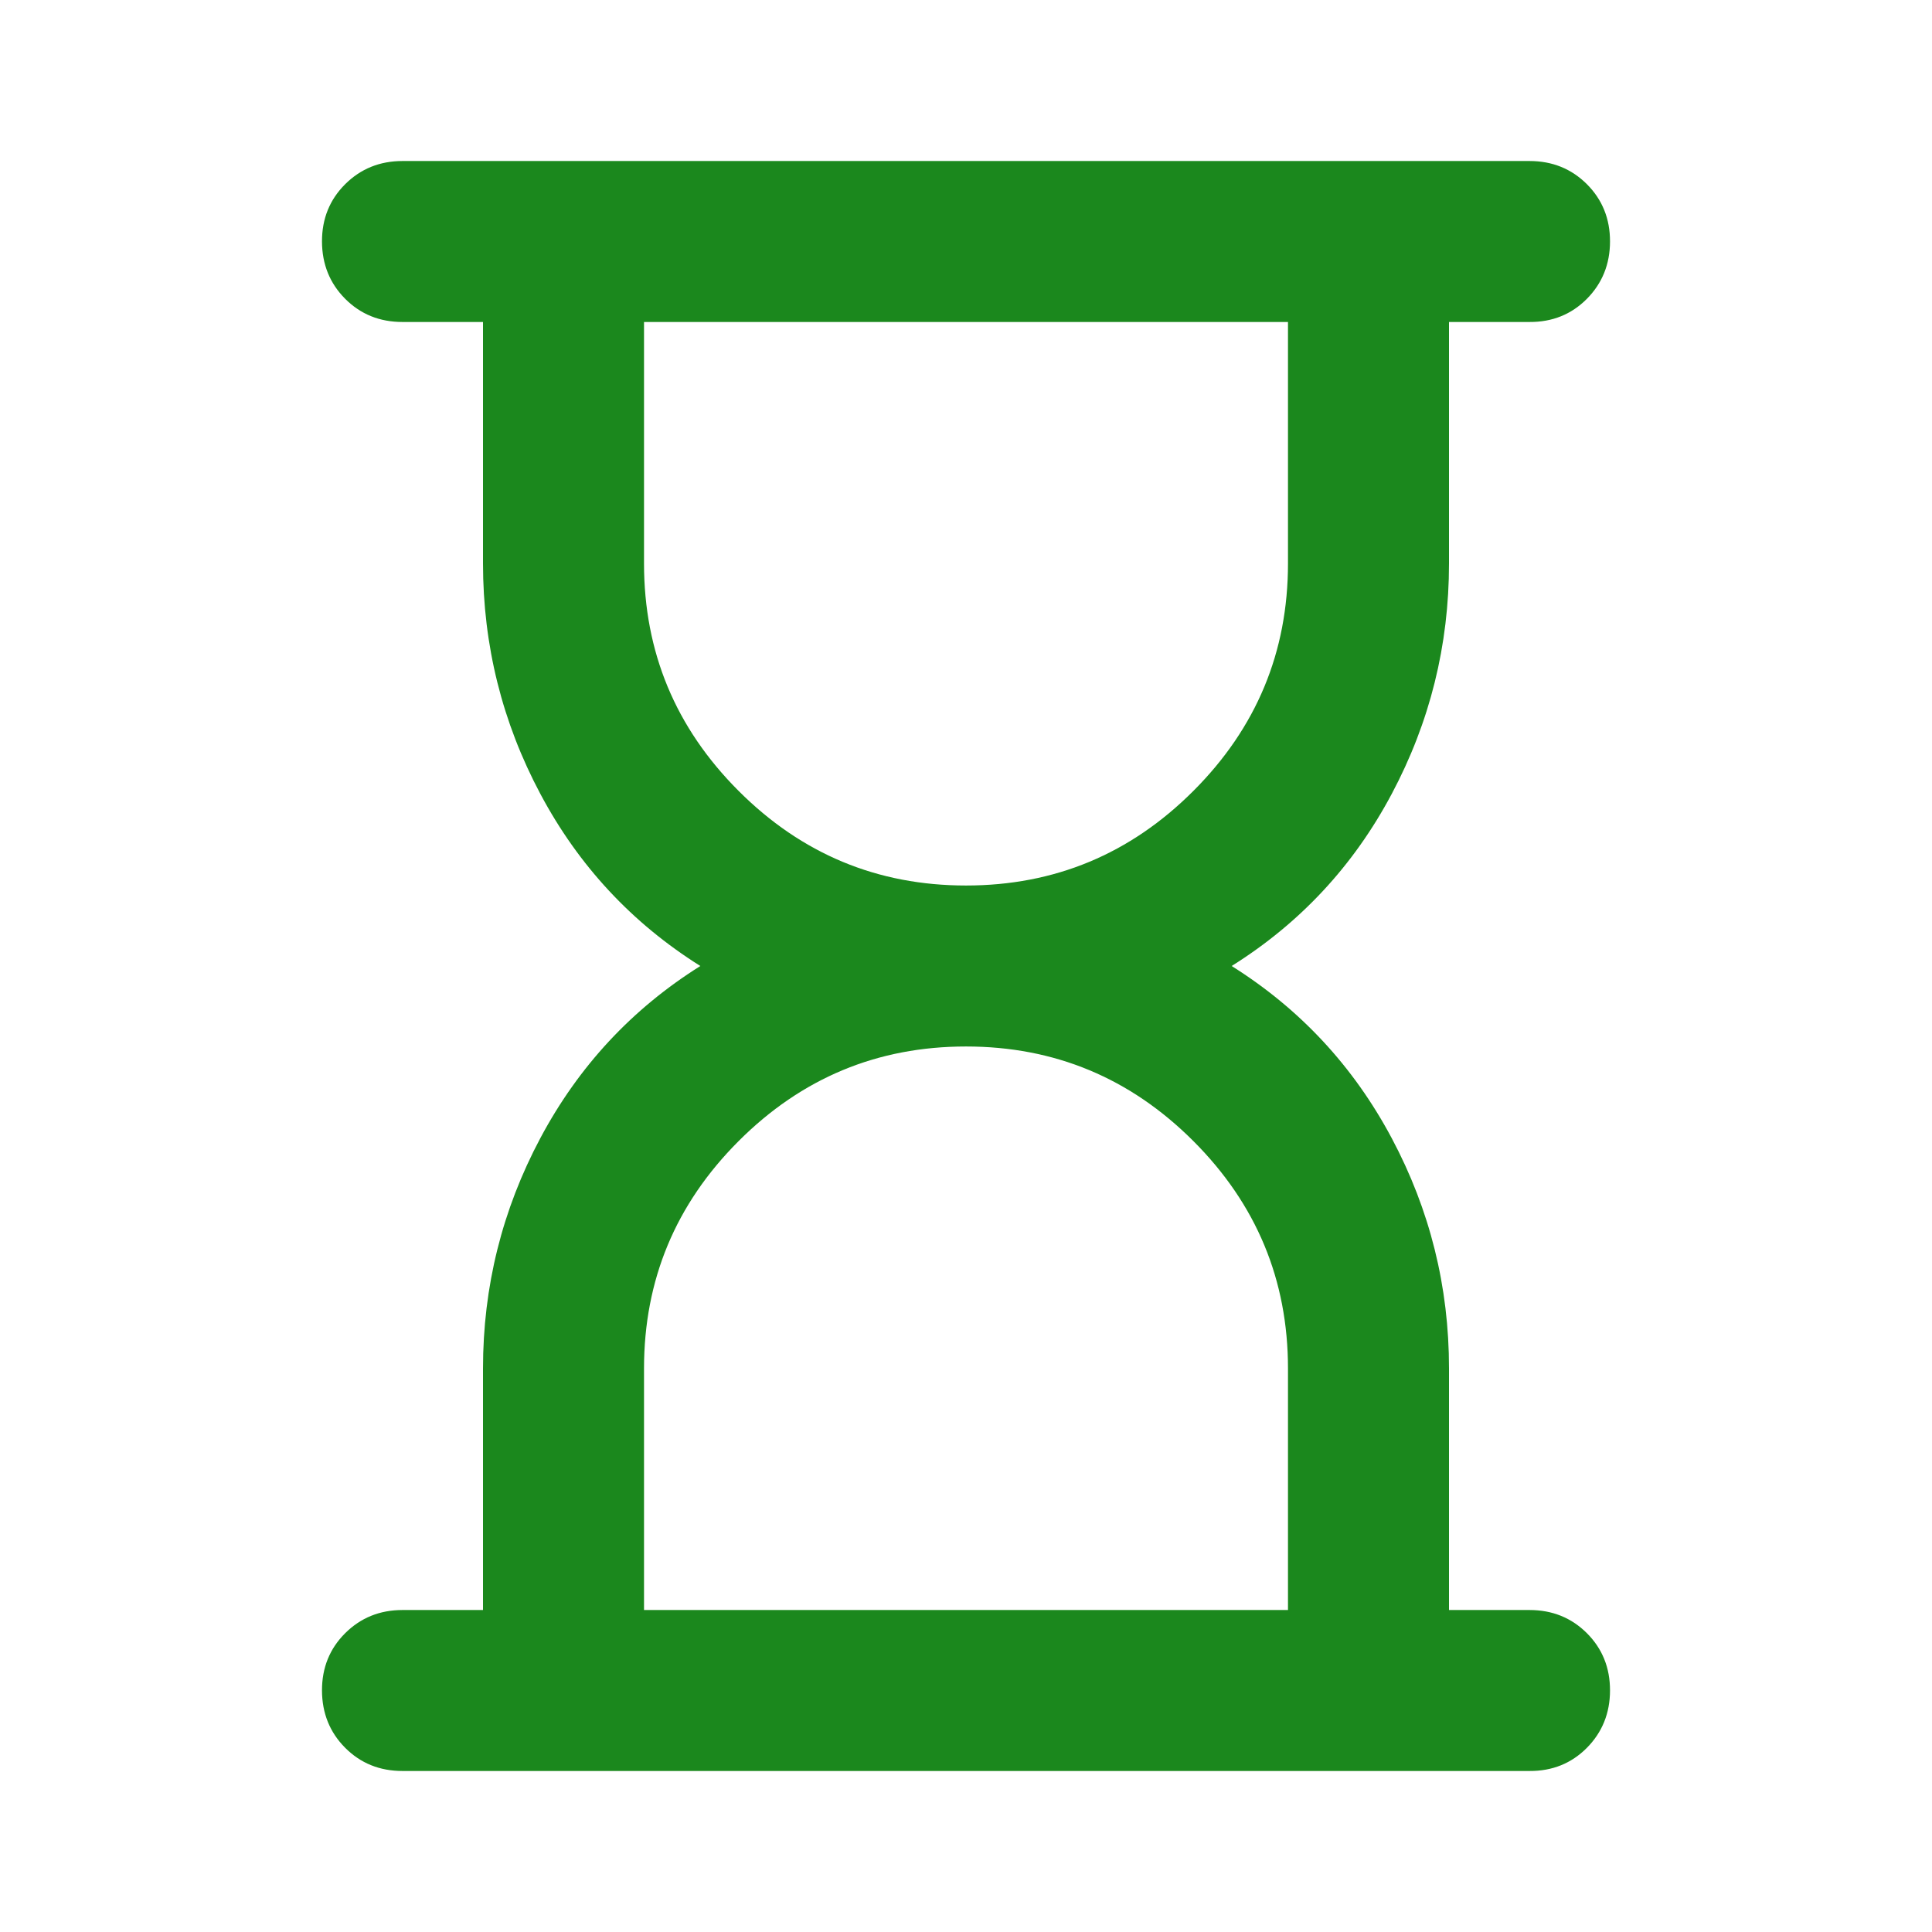 <svg width="44" height="44" viewBox="0 0 44 44" fill="none" xmlns="http://www.w3.org/2000/svg">
<path d="M14.667 36.667H29.333V31.167C29.333 29.15 28.615 27.424 27.179 25.988C25.743 24.551 24.017 23.833 22 23.833C19.983 23.833 18.257 24.551 16.821 25.988C15.385 27.424 14.667 29.15 14.667 31.167V36.667ZM22 20.167C24.017 20.167 25.743 19.449 27.179 18.012C28.615 16.576 29.333 14.85 29.333 12.833V7.333H14.667V12.833C14.667 14.85 15.385 16.576 16.821 18.012C18.257 19.449 19.983 20.167 22 20.167ZM9.167 40.333C8.647 40.333 8.212 40.157 7.861 39.805C7.511 39.453 7.335 39.018 7.333 38.5C7.332 37.982 7.508 37.547 7.861 37.195C8.215 36.843 8.65 36.667 9.167 36.667H11V31.167C11 29.303 11.436 27.553 12.307 25.918C13.179 24.282 14.393 22.977 15.95 22C14.392 21.022 13.177 19.716 12.307 18.082C11.437 16.448 11.001 14.698 11 12.833V7.333H9.167C8.647 7.333 8.212 7.157 7.861 6.805C7.511 6.453 7.335 6.018 7.333 5.5C7.332 4.982 7.508 4.547 7.861 4.195C8.215 3.843 8.65 3.667 9.167 3.667H34.833C35.353 3.667 35.788 3.843 36.141 4.195C36.492 4.547 36.668 4.982 36.667 5.5C36.666 6.018 36.489 6.454 36.139 6.807C35.788 7.16 35.353 7.336 34.833 7.333H33V12.833C33 14.697 32.565 16.447 31.695 18.082C30.825 19.718 29.61 21.023 28.05 22C29.608 22.978 30.823 24.284 31.695 25.92C32.566 27.555 33.001 29.304 33 31.167V36.667H34.833C35.353 36.667 35.788 36.843 36.141 37.195C36.492 37.547 36.668 37.982 36.667 38.5C36.666 39.018 36.489 39.454 36.139 39.807C35.788 40.16 35.353 40.336 34.833 40.333H9.167Z" fill="#1B881D"/>
</svg>

